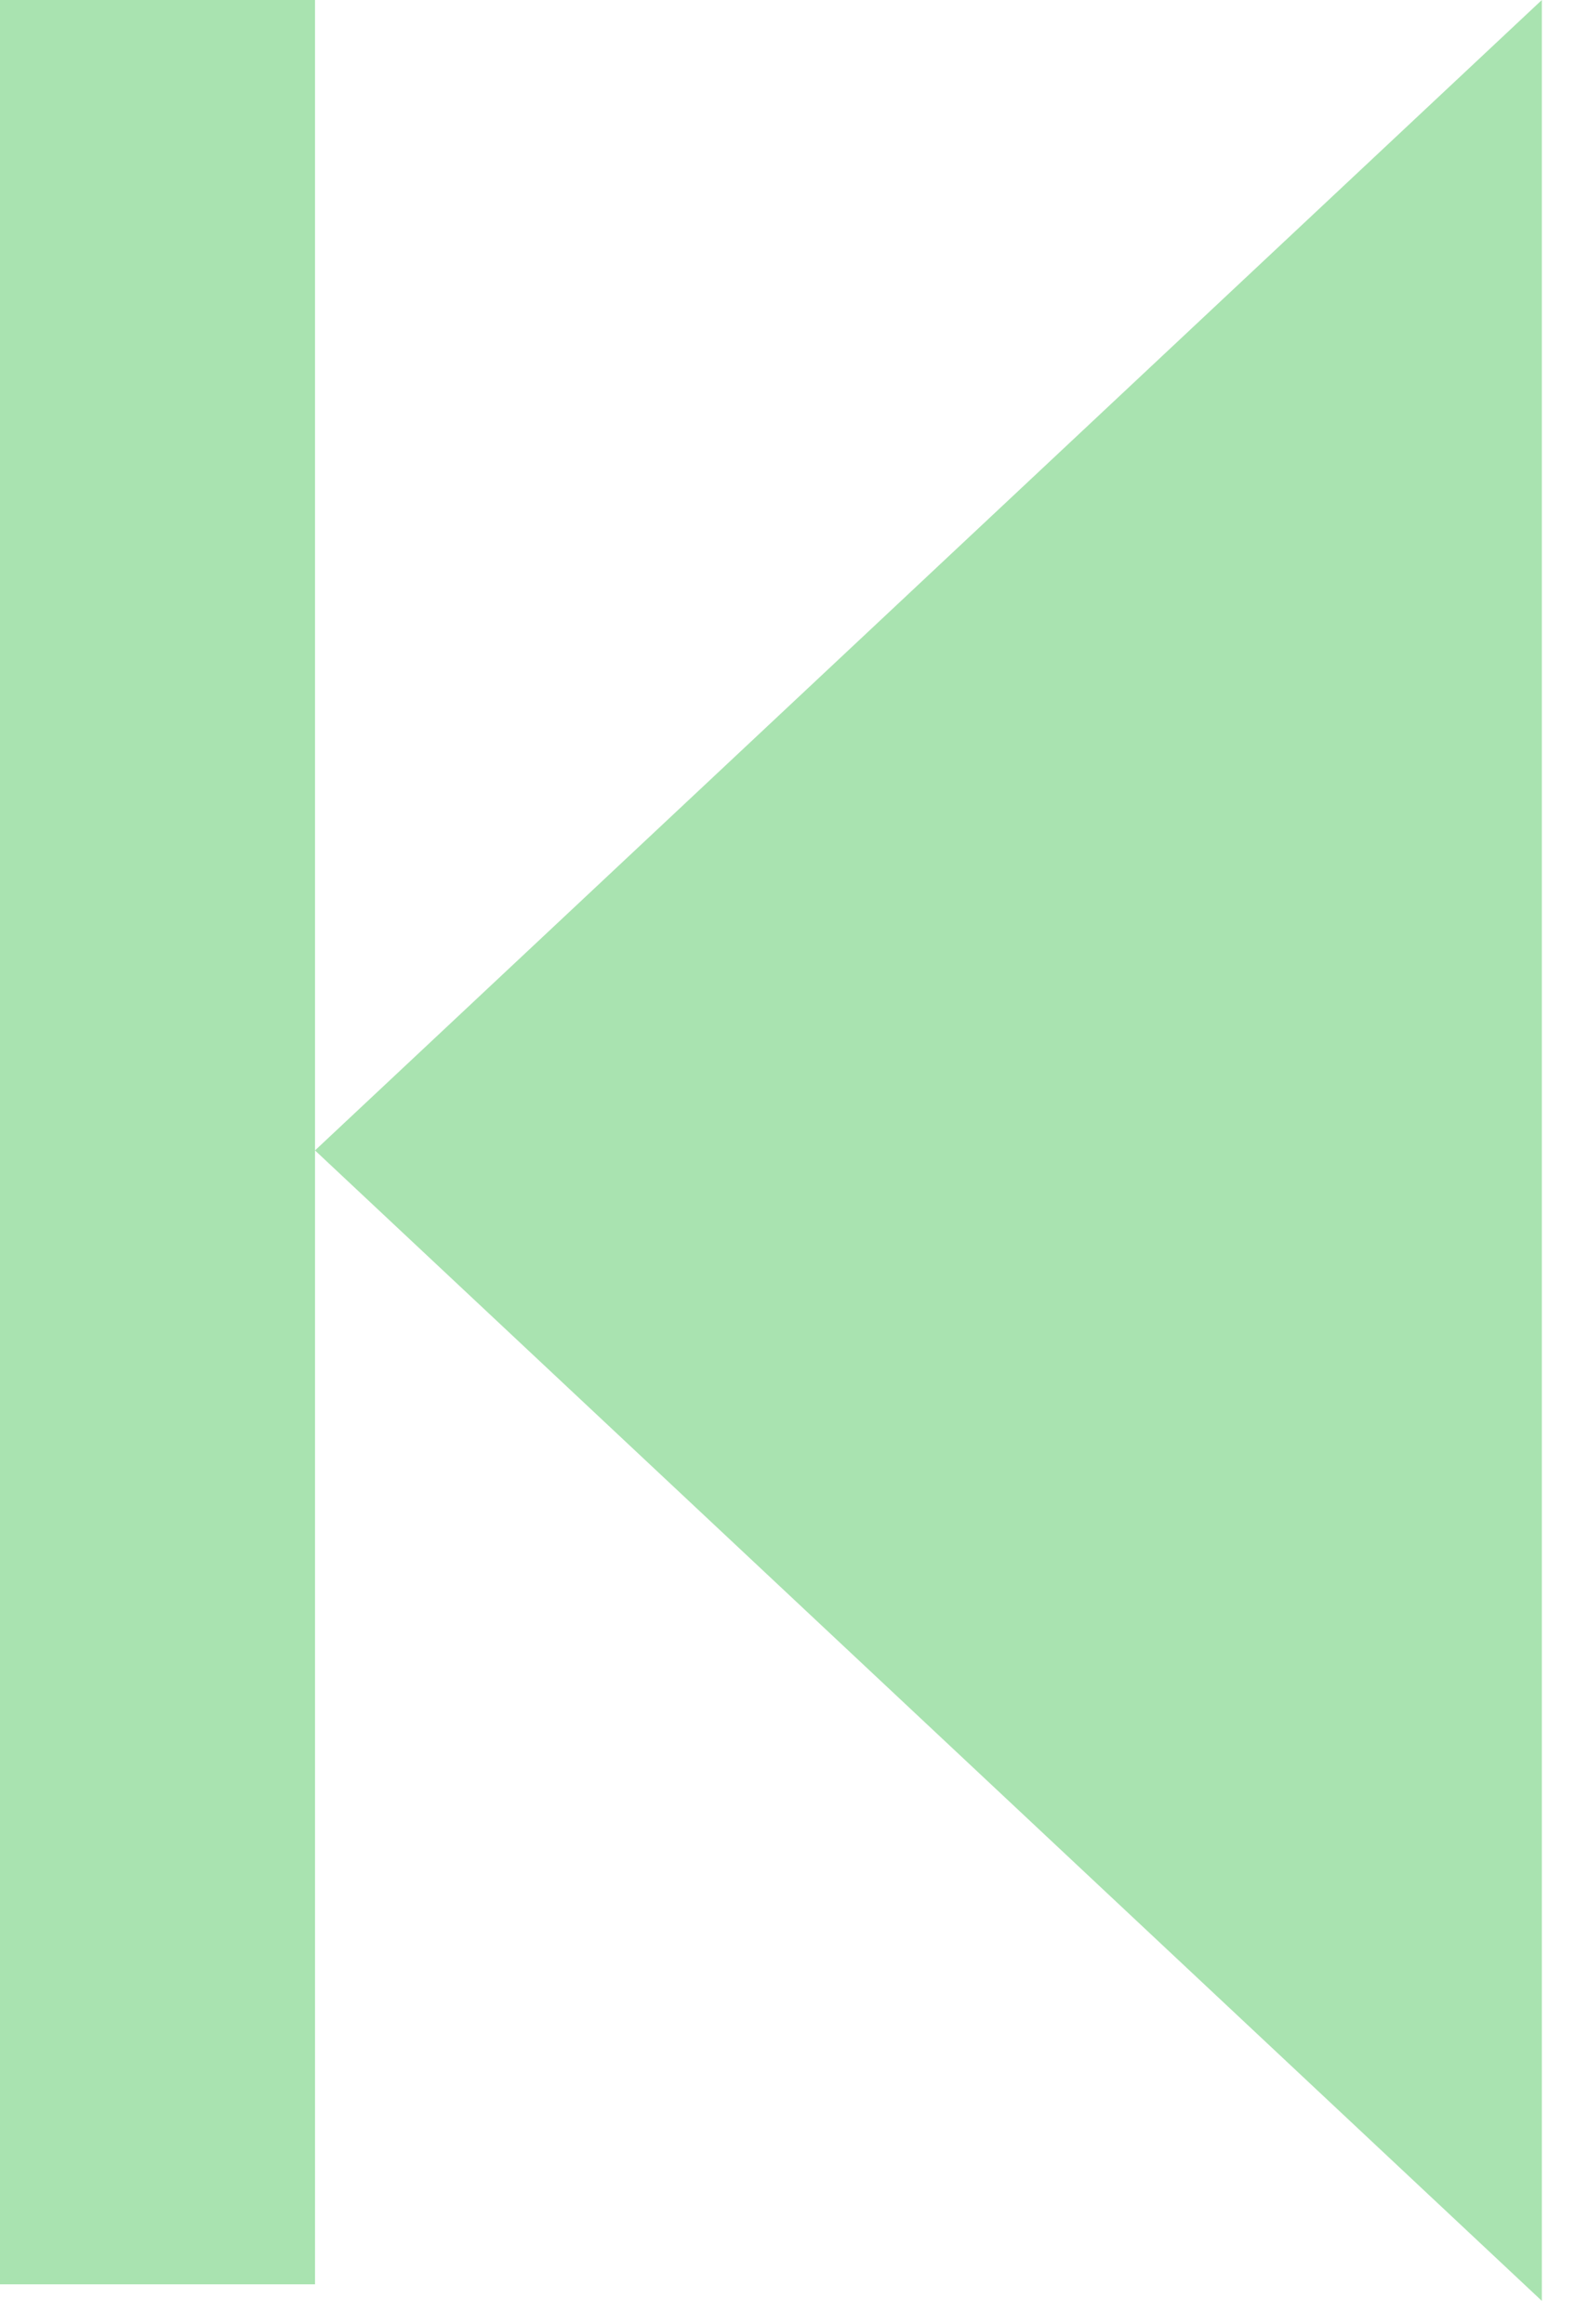 <svg width="40" height="59" viewBox="0 0 40 59" fill="none" xmlns="http://www.w3.org/2000/svg">
<path d="M8 29.21L39.158 0V58.421L8 29.21Z" fill="#A9E3B0"/>
<rect width="8" height="58" fill="#A9E3B0"/>
</svg>
